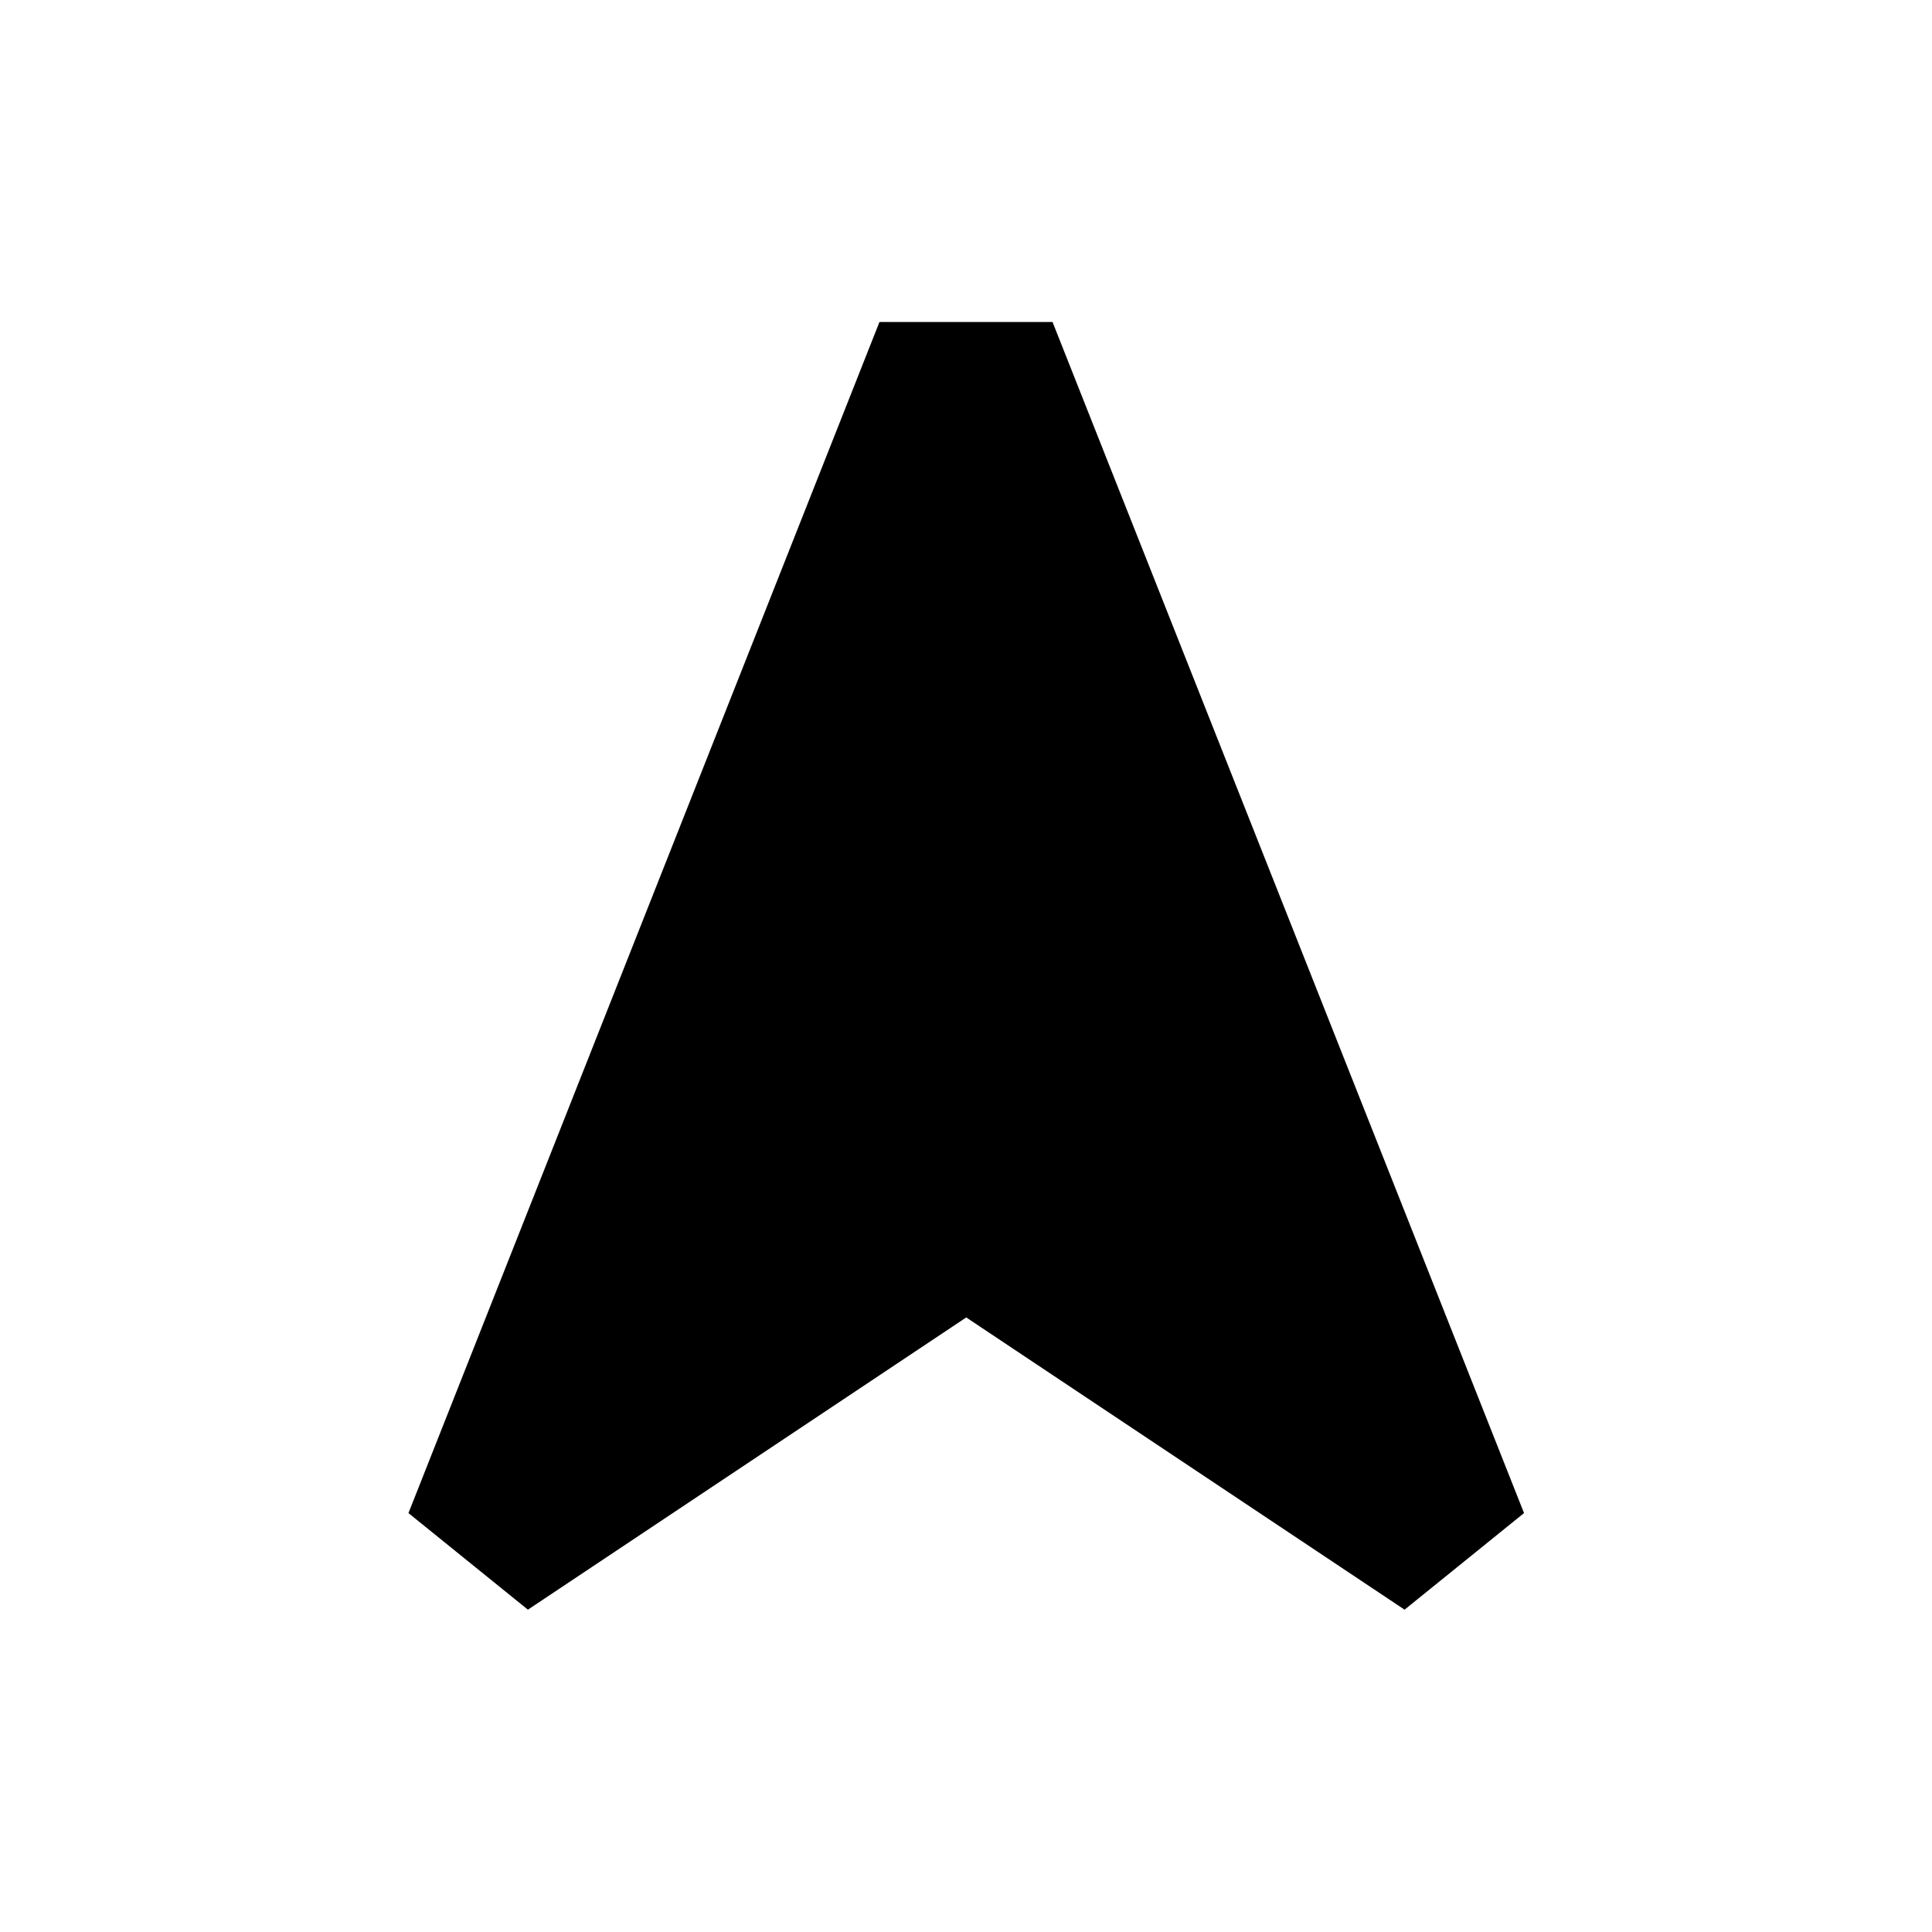 <svg viewBox="0 0 24 24" focusable="false" width="24" height="24" aria-hidden="true" class="svg-icon" xmlns="http://www.w3.org/2000/svg"><path fill-rule="evenodd" clip-rule="evenodd" d="m10.925 4-5.851 14.796 1.484 1.2 5.445-3.63 5.445 3.63 1.484-1.2L13.075 4h-2.15z"></path></svg>